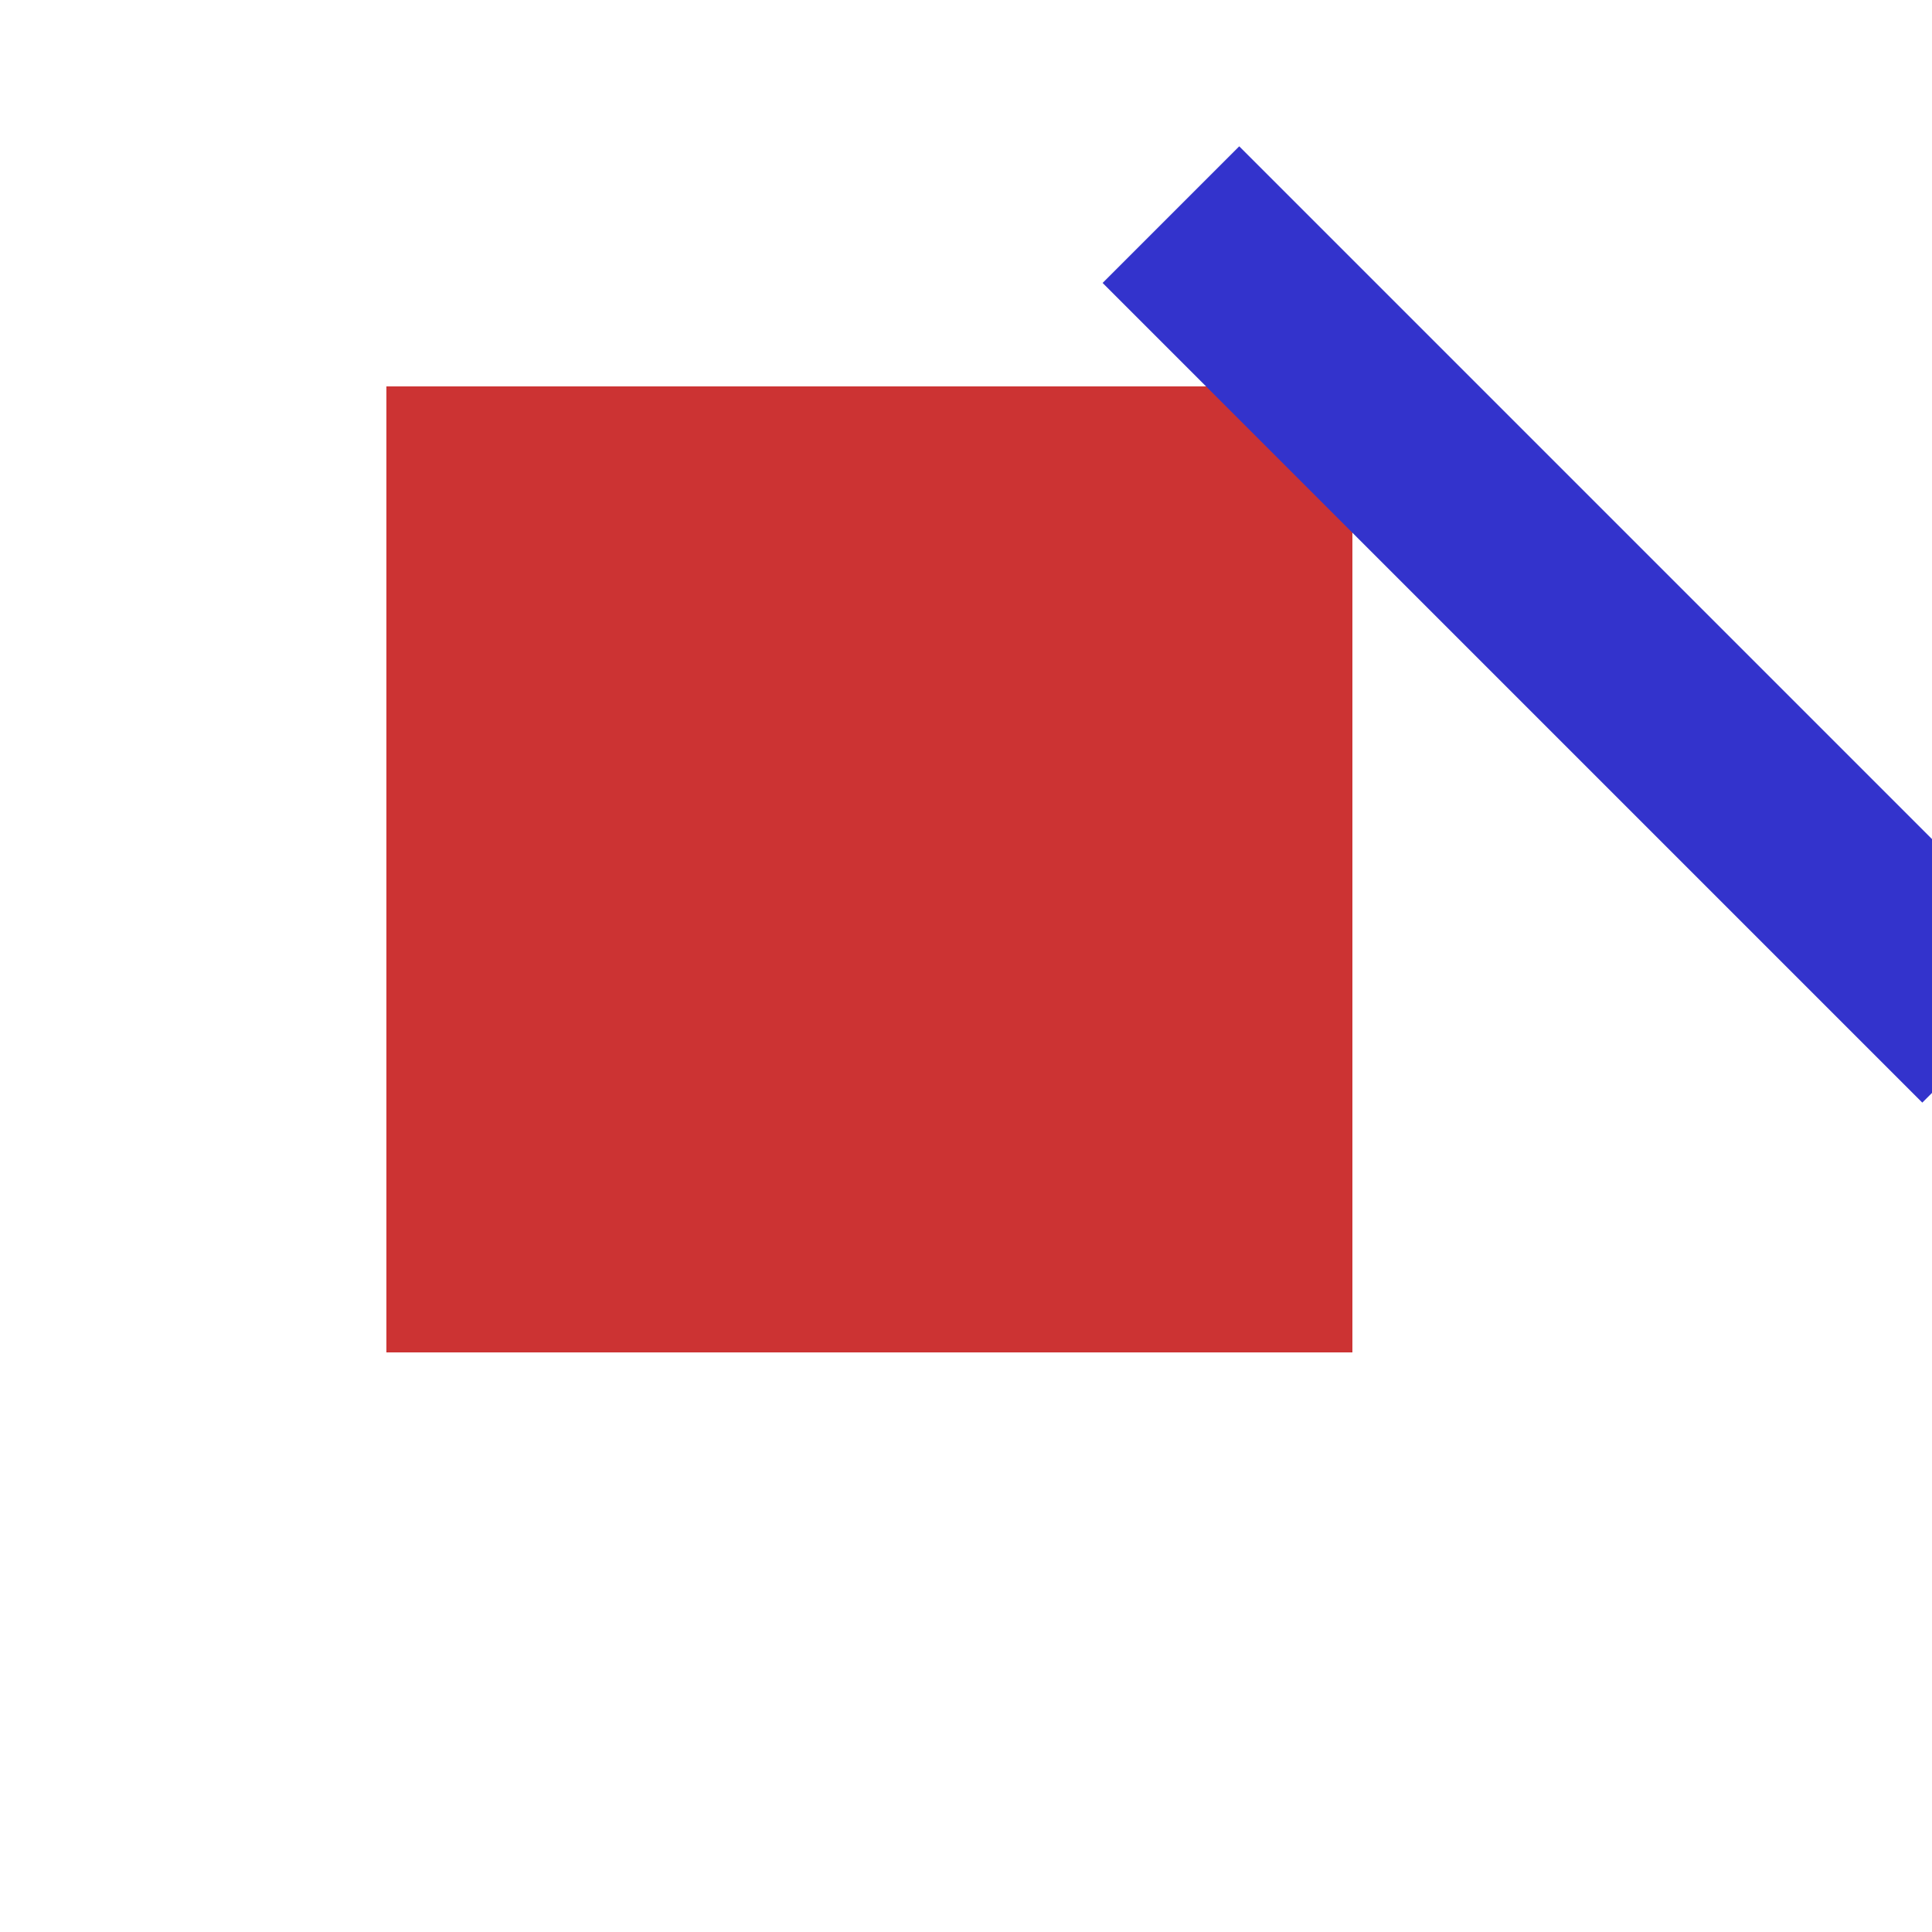 <?xml version="1.0"?>
<svg width="100" height="100" xmlns="http://www.w3.org/2000/svg">
 <g>
   <g>
     <rect x="20" y="20" width="50" height="50"
         style="fill: #cc3333"/>
   </g>
   <g>
     <path d=" M20,20H 0,20,60  v 20   10 -10 h -20,   -20 0 V 40 0 20  "
         style="fill: #3333cc" transform="rotate(45, 50, 50) scale(1.5, 0.5)"/>
   </g>
 </g>
</svg>